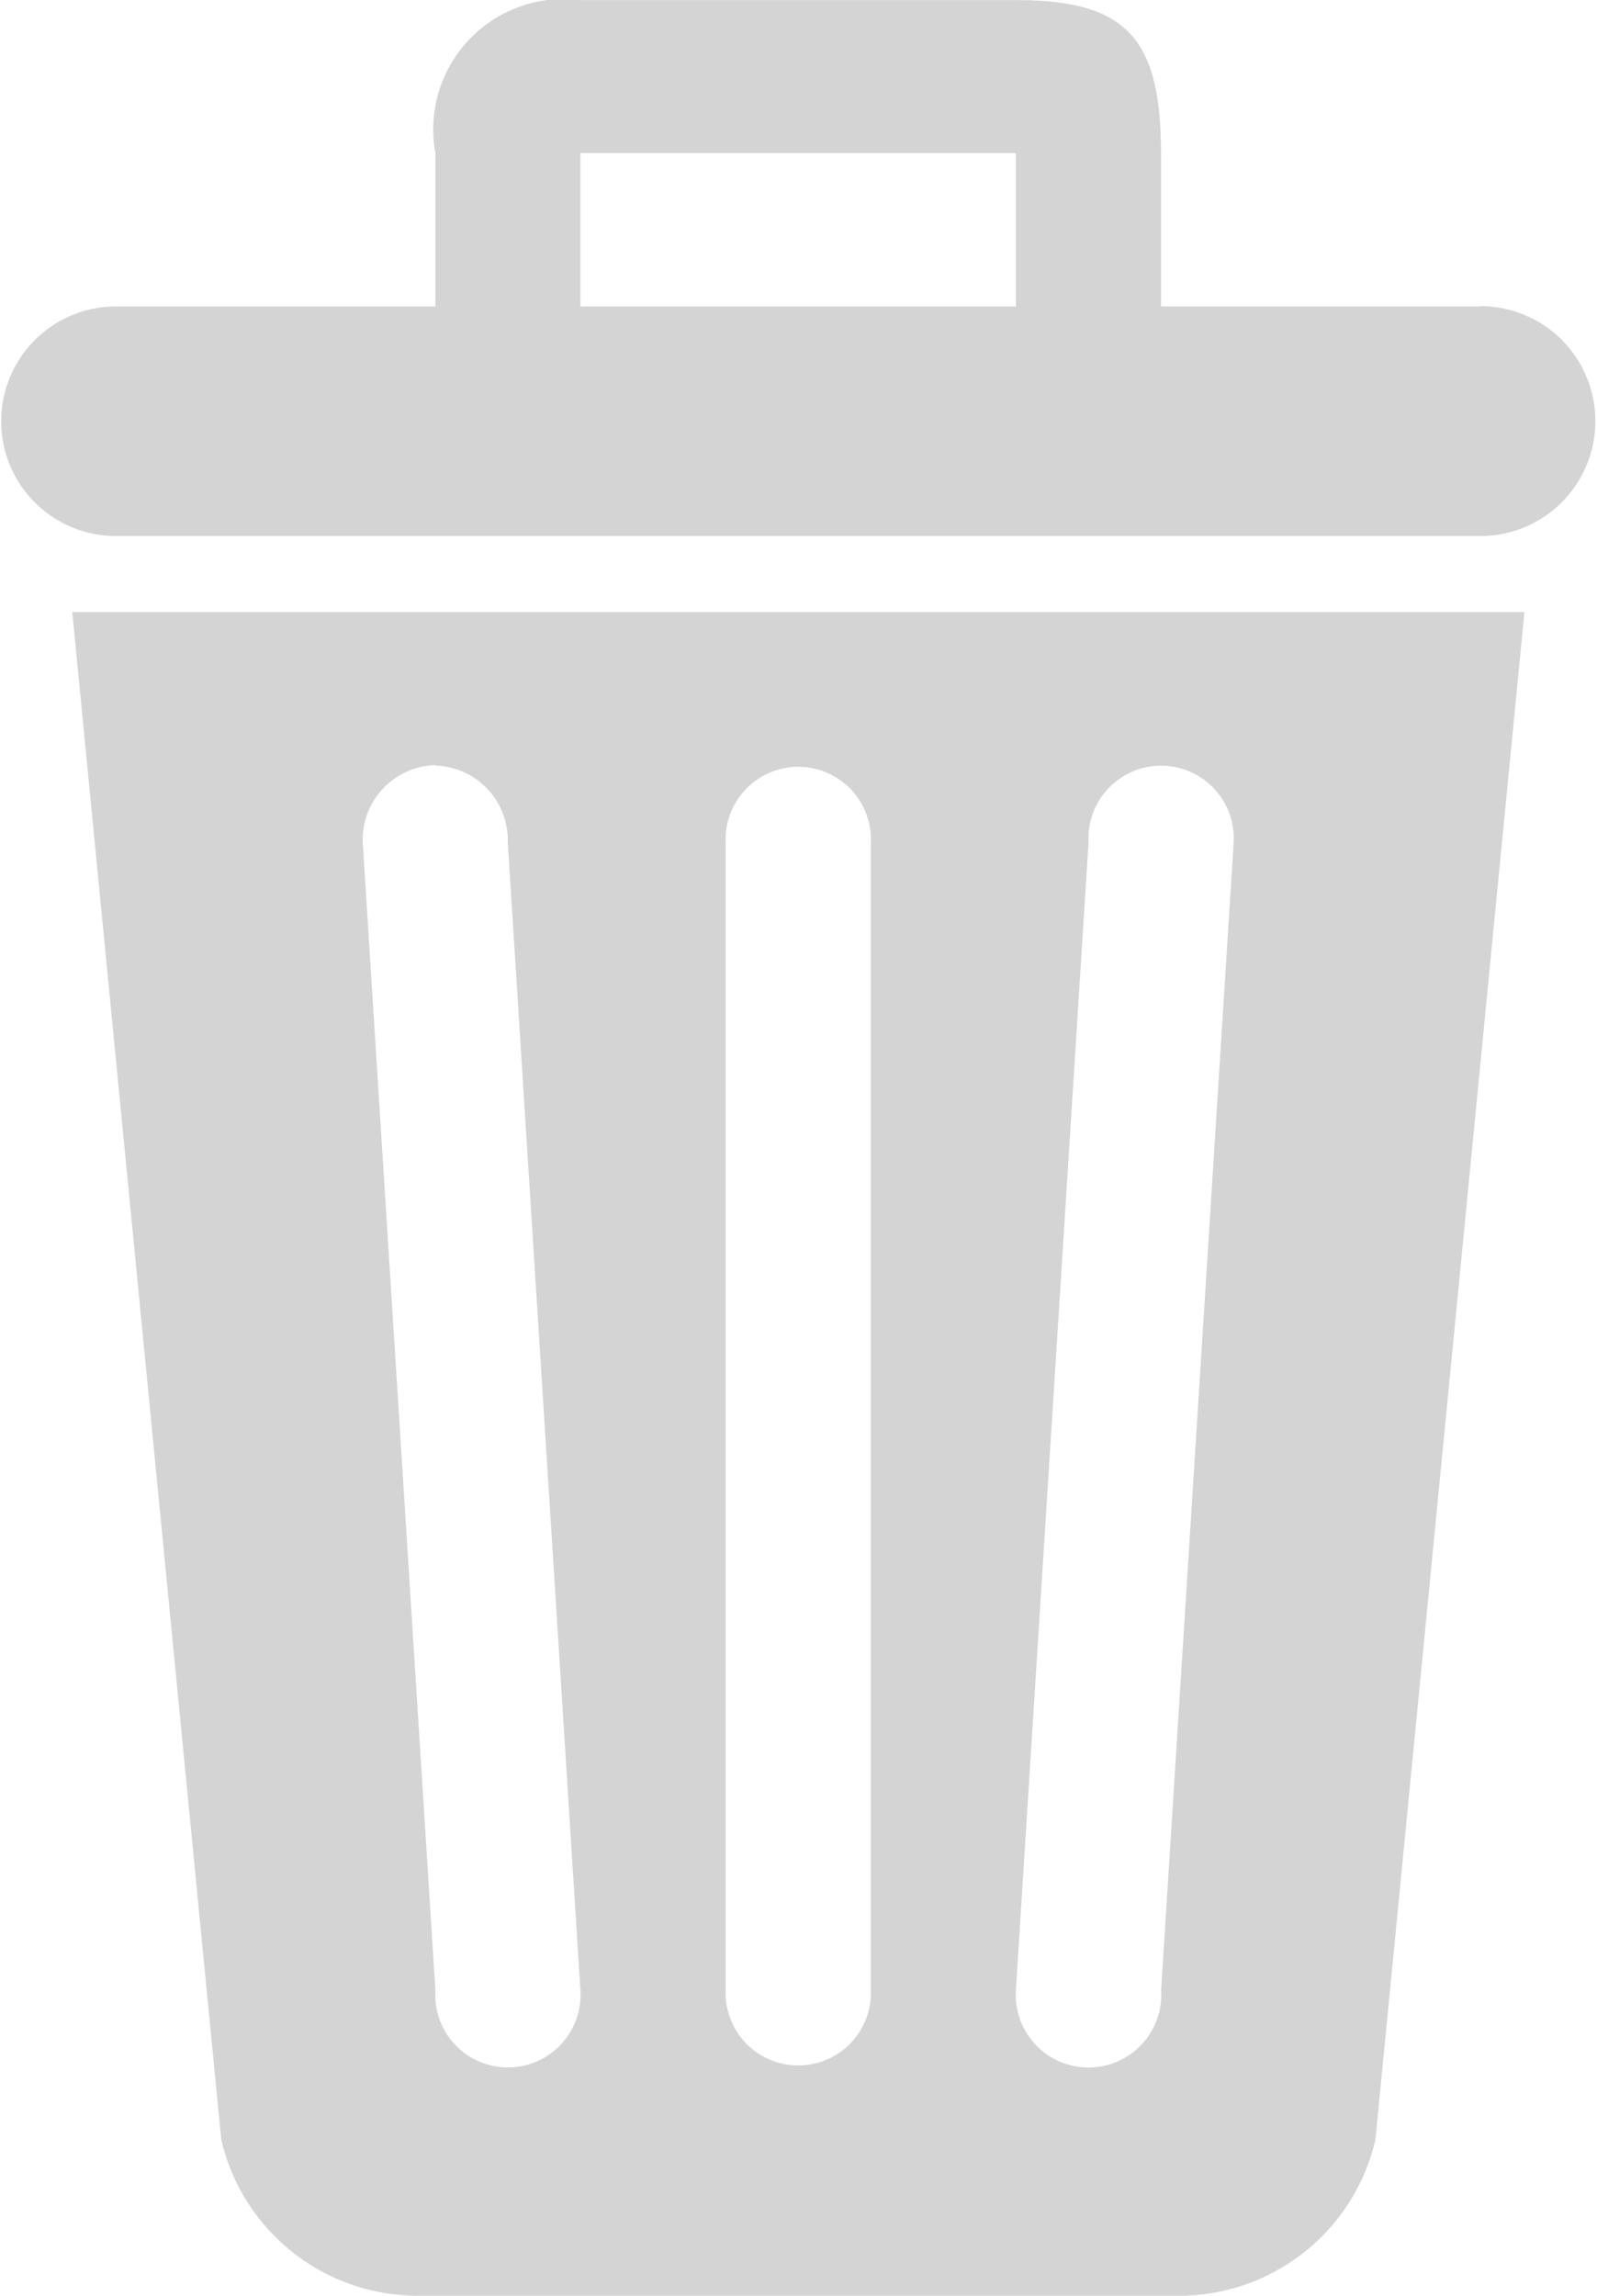 <svg xmlns="http://www.w3.org/2000/svg" width="16" height="23" viewBox="0 0 16 23">
  <defs>
    <style>
      .cls-1 {
        fill: #D4D4D4;
        fill-rule: evenodd;
      }
    </style>
  </defs>
  <path id="Forma_1_copy_17" data-name="Forma 1 copy 17" class="cls-1" d="M62.217,702.437a2.022,2.022,0,0,0,2,1.562h7.563a2.02,2.02,0,0,0,2-1.562l1.493-15.305H60.724Zm8.689-13a0.728,0.728,0,1,1,1.454,0l-0.727,11.5a0.729,0.729,0,1,1-1.455,0Zm-3.636,0a0.728,0.728,0,1,1,1.455,0v11.5a0.728,0.728,0,1,1-1.455,0v-11.5h0Zm-2.908-.767a0.747,0.747,0,0,1,.725.767l0.728,11.5a0.728,0.728,0,1,1-1.453,0l-0.728-11.5A0.748,0.748,0,0,1,64.362,688.665Zm10.47-4.6h-3.2v-1.536c0-1.163-.357-1.533-1.455-1.533H65.815a1.307,1.307,0,0,0-1.453,1.533v1.536h-3.2a1.15,1.15,0,1,0,0,2.3H74.832A1.15,1.15,0,1,0,74.832,684.067Zm-4.654,0H65.815v-1.536h4.363v1.536h0Z" transform="translate(-60 -681)"/>
</svg>
